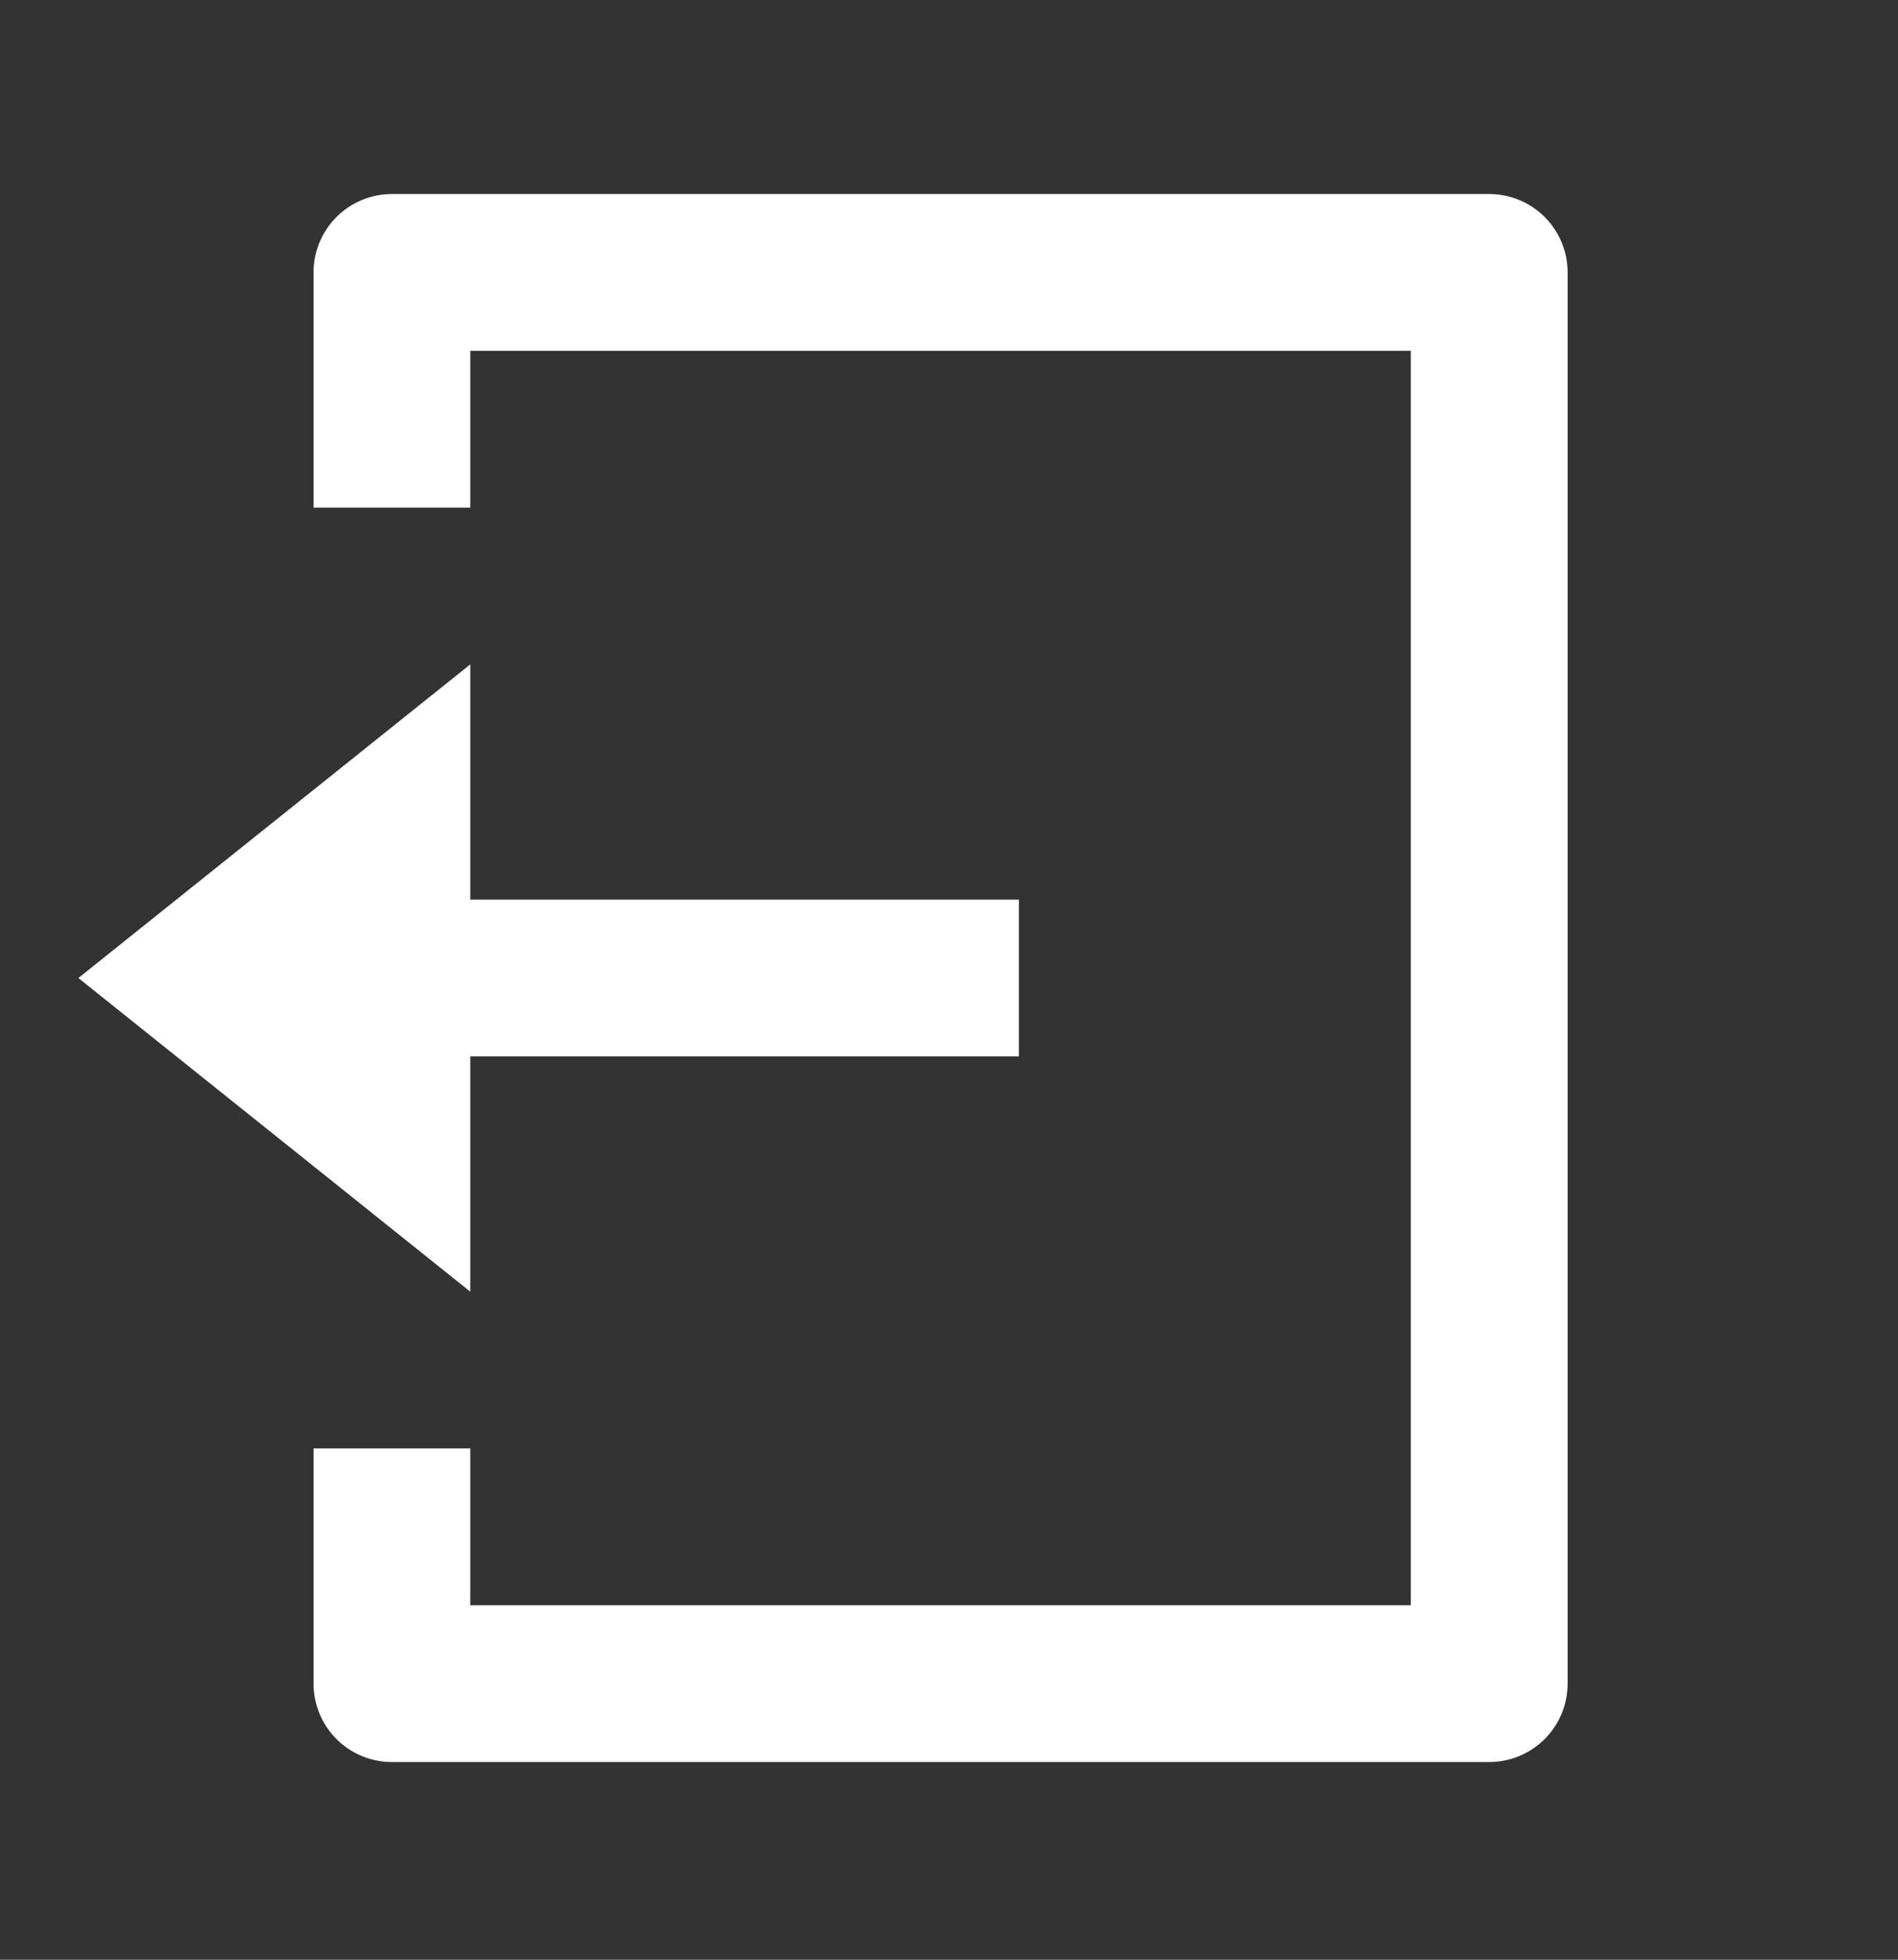 <svg width="31" height="32" viewBox="0 0 31 32" fill="none" xmlns="http://www.w3.org/2000/svg">
<rect x="0" y="0" width="31" height="32" fill="#333333" stroke="none"/>
<g id="Frame" clip-path="url(#clip0_1416_332)">
<path id="Vector" d="M5.121 23.651H7.681V26.211H23.043V5.729L7.681 5.729V8.289H5.121V4.448C5.121 4.109 5.256 3.783 5.496 3.543C5.736 3.303 6.062 3.168 6.401 3.168L24.323 3.168C24.663 3.168 24.988 3.303 25.229 3.543C25.469 3.783 25.604 4.109 25.604 4.448V27.491C25.604 27.831 25.469 28.157 25.229 28.397C24.988 28.637 24.663 28.772 24.323 28.772H6.401C6.062 28.772 5.736 28.637 5.496 28.397C5.256 28.157 5.121 27.831 5.121 27.491V23.651ZM7.681 14.69H16.642V17.25H7.681V21.091L1.28 15.97L7.681 10.849V14.69Z" fill="white"/>
</g>
<defs>
<clipPath id="clip0_1416_332">
<rect width="30.724" height="30.724" fill="white" transform="translate(0 0.608)"/>
</clipPath>
</defs>
</svg>
